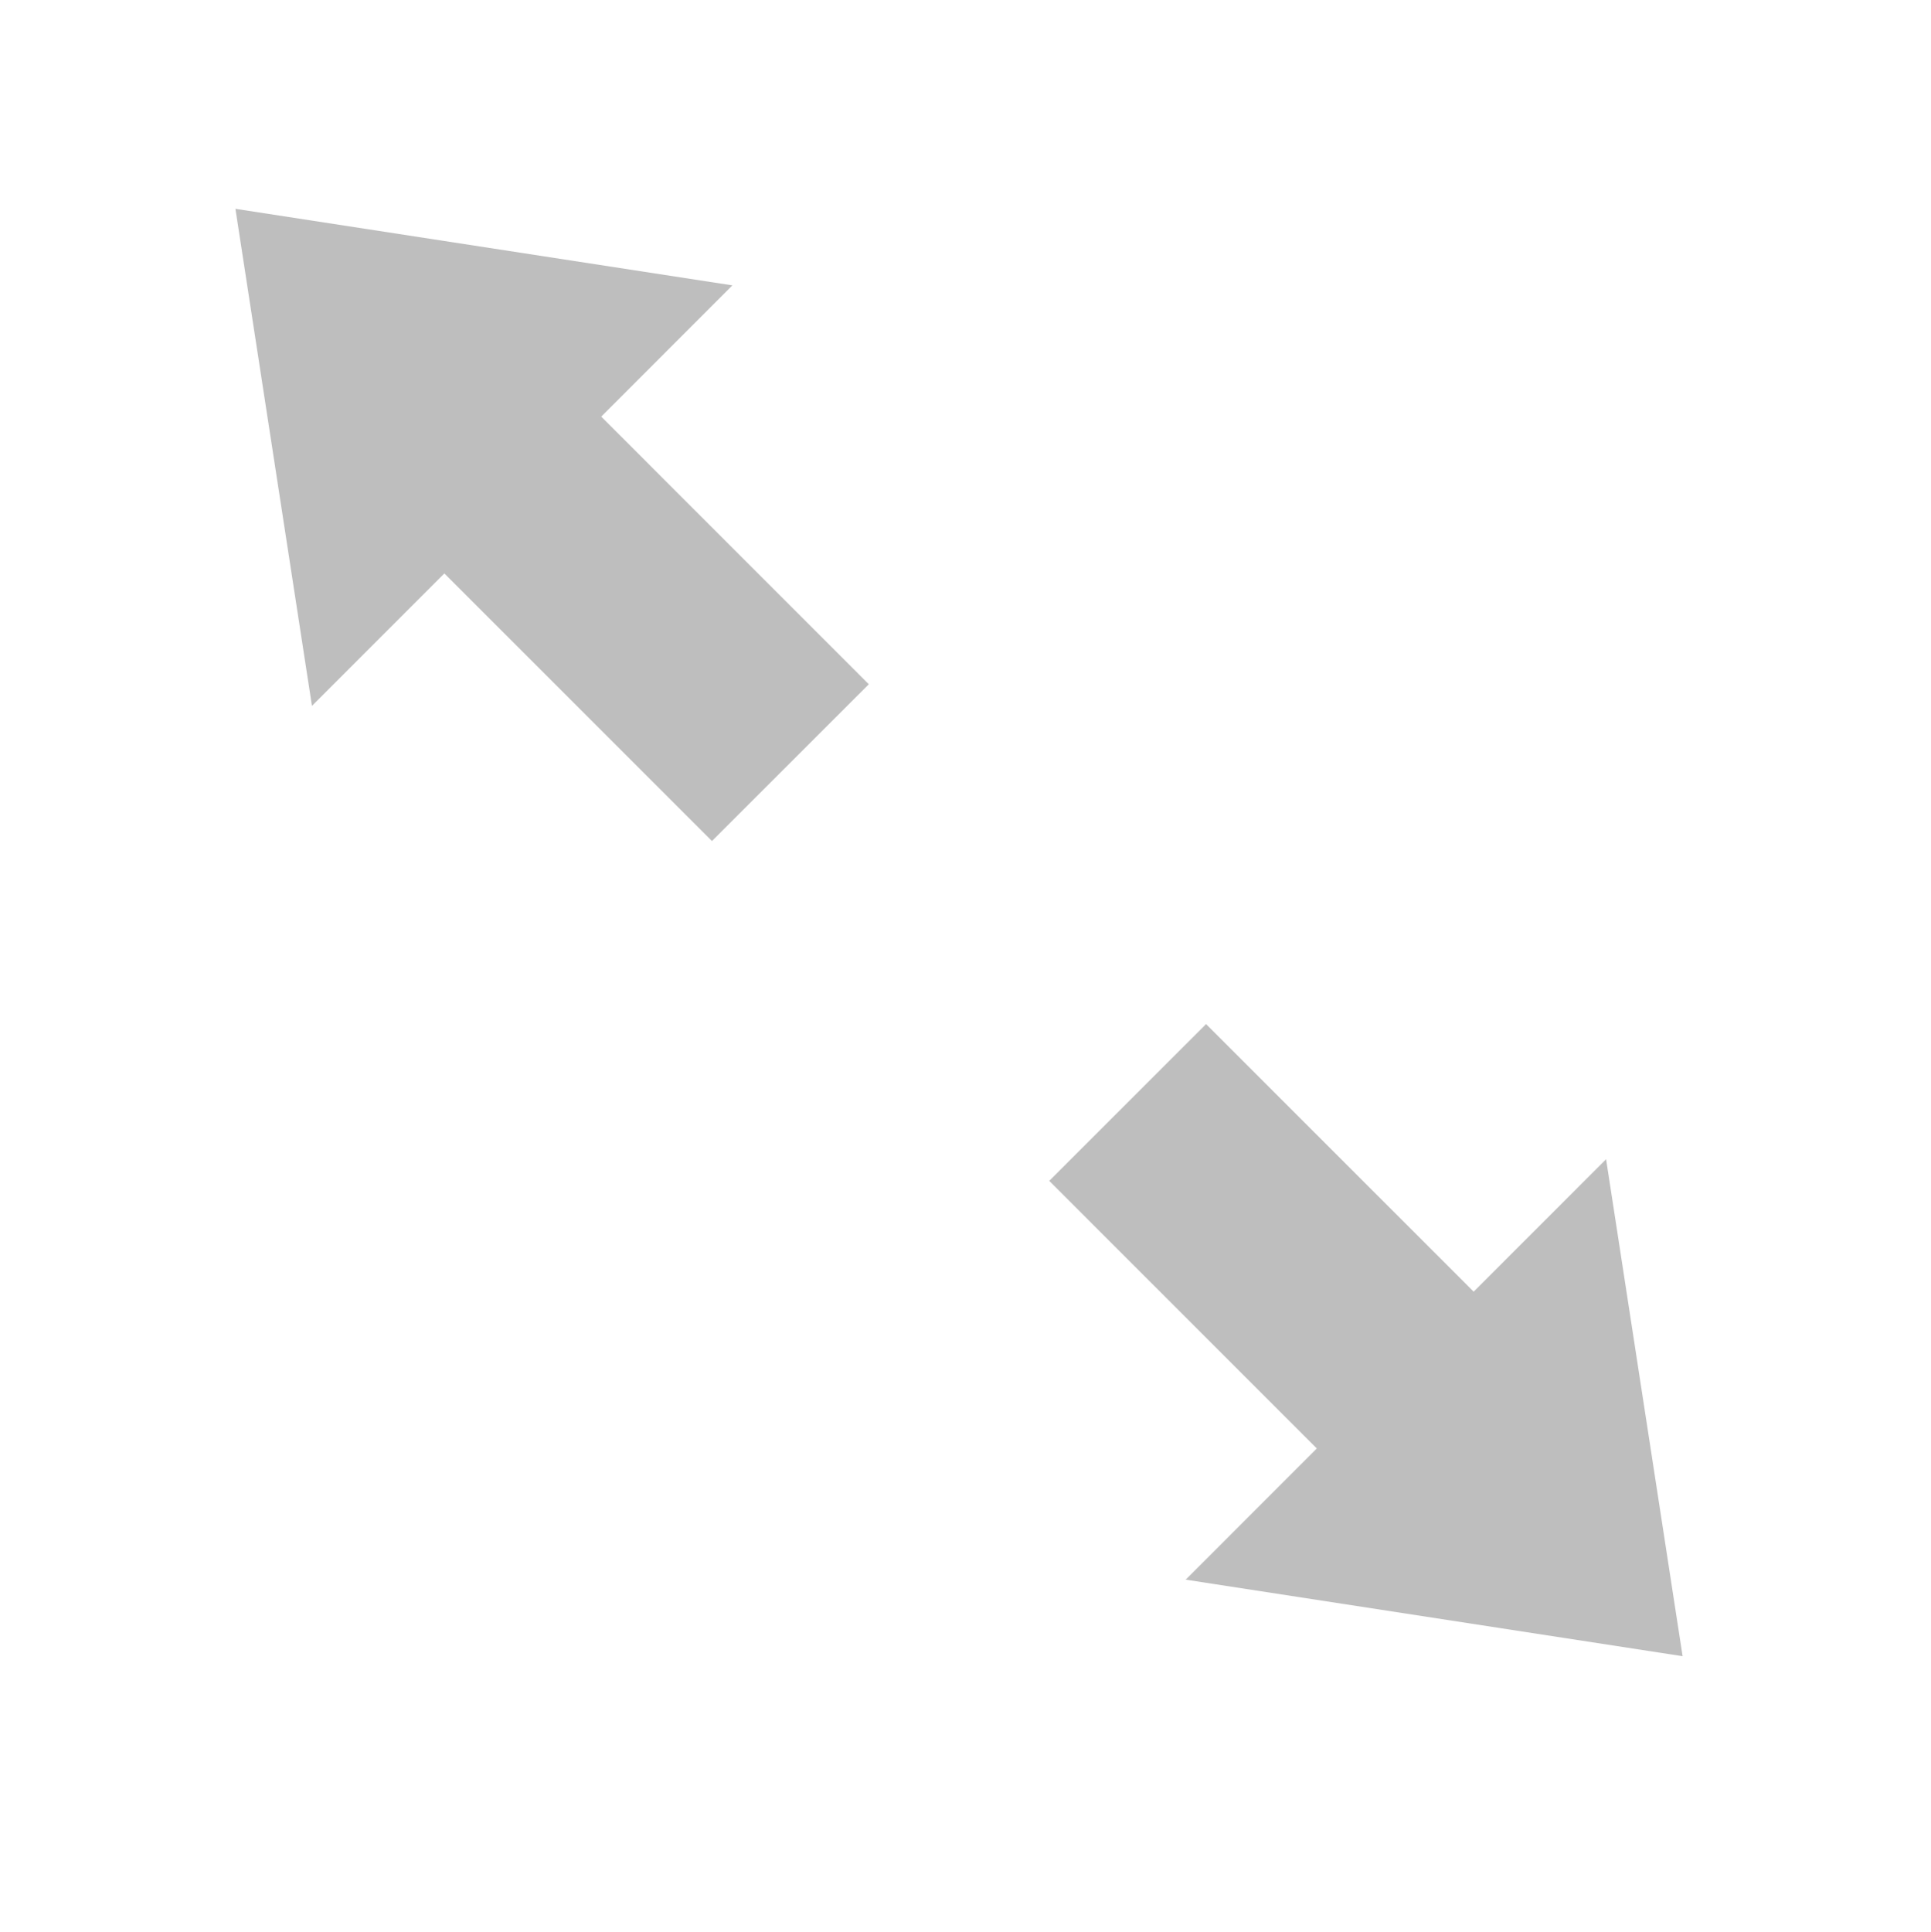 <?xml version="1.0" encoding="UTF-8" standalone="no"?>
<!-- Created with Inkscape (http://www.inkscape.org/) -->

<svg
   xmlns:dc="http://purl.org/dc/elements/1.1/"
   xmlns:cc="http://creativecommons.org/ns#"
   xmlns:rdf="http://www.w3.org/1999/02/22-rdf-syntax-ns#"
   xmlns:svg="http://www.w3.org/2000/svg"
   xmlns="http://www.w3.org/2000/svg"
   xmlns:sodipodi="http://sodipodi.sourceforge.net/DTD/sodipodi-0.dtd"
   xmlns:inkscape="http://www.inkscape.org/namespaces/inkscape"
   sodipodi:docname="document-page-setup-symbolic.svg"
   height="16.007"
   id="svg7384"
   inkscape:version="0.48+devel r12378"
   version="1.1"
   width="16">
  <sodipodi:namedview
     inkscape:bbox-nodes="false"
     inkscape:bbox-paths="true"
     bordercolor="#666666"
     borderlayer="true"
     borderopacity="1"
     inkscape:current-layer="layer12"
     inkscape:cx="12.450582"
     inkscape:cy="7.8987192"
     gridtolerance="10"
     inkscape:guide-bbox="true"
     guidetolerance="10"
     id="namedview88"
     inkscape:object-nodes="false"
     inkscape:object-paths="false"
     objecttolerance="10"
     pagecolor="#ffffff"
     inkscape:pageopacity="0"
     inkscape:pageshadow="2"
     showborder="true"
     showgrid="false"
     showguides="true"
     inkscape:showpageshadow="false"
     inkscape:snap-bbox="true"
     inkscape:snap-bbox-midpoints="false"
     inkscape:snap-global="true"
     inkscape:snap-grids="true"
     inkscape:snap-nodes="true"
     inkscape:snap-others="false"
     inkscape:snap-to-guides="true"
     inkscape:window-height="714"
     inkscape:window-maximized="1"
     inkscape:window-width="1366"
     inkscape:window-x="0"
     inkscape:window-y="30"
     inkscape:zoom="11.313708">
    <inkscape:grid
       empspacing="2"
       enabled="true"
       id="grid4866"
       originx="-339px"
       originy="-201px"
       snapvisiblegridlinesonly="true"
       spacingx="1px"
       spacingy="1px"
       type="xygrid"
       visible="true" />
  </sodipodi:namedview>
  <title
     id="title8473">Moka Symbolic Icon Theme</title>
  <defs
     id="defs7386" />
  <g
     inkscape:groupmode="layer"
     id="layer9"
     inkscape:label="status"
     style="display:inline"
     transform="translate(-580,-15.993)" />
  <g
     inkscape:groupmode="layer"
     id="layer10"
     inkscape:label="devices"
     style="display:inline"
     transform="translate(-580,-15.993)" />
  <g
     inkscape:groupmode="layer"
     id="layer11"
     inkscape:label="apps"
     style="display:inline"
     transform="translate(-580,-15.993)" />
  <g
     inkscape:groupmode="layer"
     id="layer1"
     inkscape:label="places"
     transform="translate(-339,-632.993)" />
  <g
     inkscape:groupmode="layer"
     id="layer14"
     inkscape:label="mimetypes"
     style="display:inline"
     transform="translate(-580,-15.993)" />
  <g
     inkscape:groupmode="layer"
     id="layer15"
     inkscape:label="emblems"
     style="display:inline"
     transform="translate(-580,-15.993)" />
  <g
     inkscape:groupmode="layer"
     id="g71291"
     inkscape:label="emotes"
     style="display:inline"
     transform="translate(-580,-15.993)" />
  <g
     inkscape:groupmode="layer"
     id="g4953"
     inkscape:label="categories"
     style="display:inline"
     transform="translate(-580,-15.993)" />
  <g
     inkscape:groupmode="layer"
     id="layer12"
     inkscape:label="actions"
     style="display:inline"
     transform="translate(-580,-15.993)">
    <g
       transform="matrix(0.4,0,0,0.4,357.143,-223.234)"
       id="layer1-7"
       inkscape:label="Capa 1"
       style="fill:#bebebe;fill-opacity:1">
      <g
         transform="matrix(1.5,0,0,1.5,-288.571,-309.038)"
         style="fill:#bebebe;fill-opacity:1"
         id="g870">
        <polygon
           style="fill:#bebebe;fill-opacity:1"
           points="363.501,1969.488 357.858,1975.133 354.596,1953.949 375.778,1957.211 370.188,1962.805 381.593,1974.211 374.907,1980.893 "
           id="polygon635"
           transform="matrix(0.324,0,0,0.324,452.171,-25.459)" />
        <polygon
           style="fill:#bebebe;fill-opacity:1"
           points="407.374,2000.098 413.018,1994.453 416.279,2015.633 395.099,2012.371 400.688,2006.779 389.284,1995.375 395.967,1988.693 "
           id="polygon637"
           transform="matrix(0.324,0,0,0.324,452.171,-25.459)" />
      </g>
    </g>
  </g>
</svg>
